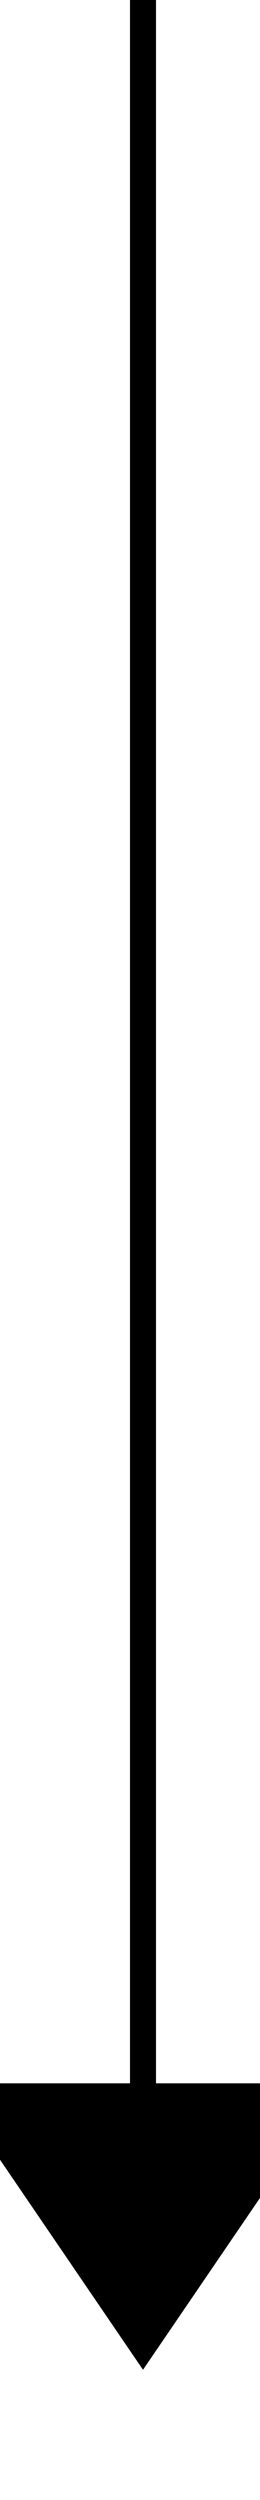 ﻿<?xml version="1.0" encoding="utf-8"?>
<svg version="1.1" xmlns:xlink="http://www.w3.org/1999/xlink" width="10px" height="96px" preserveAspectRatio="xMidYMin meet" viewBox="774 661  8 96" xmlns="http://www.w3.org/2000/svg">
  <path d="M 778.5 661  L 778.5 741  " stroke-width="1" stroke="#000000" fill="none" />
  <path d="M 771 741  L 778.5 752  L 786 741  L 771 741  Z " fill-rule="nonzero" fill="#000000" stroke="none" />
</svg>